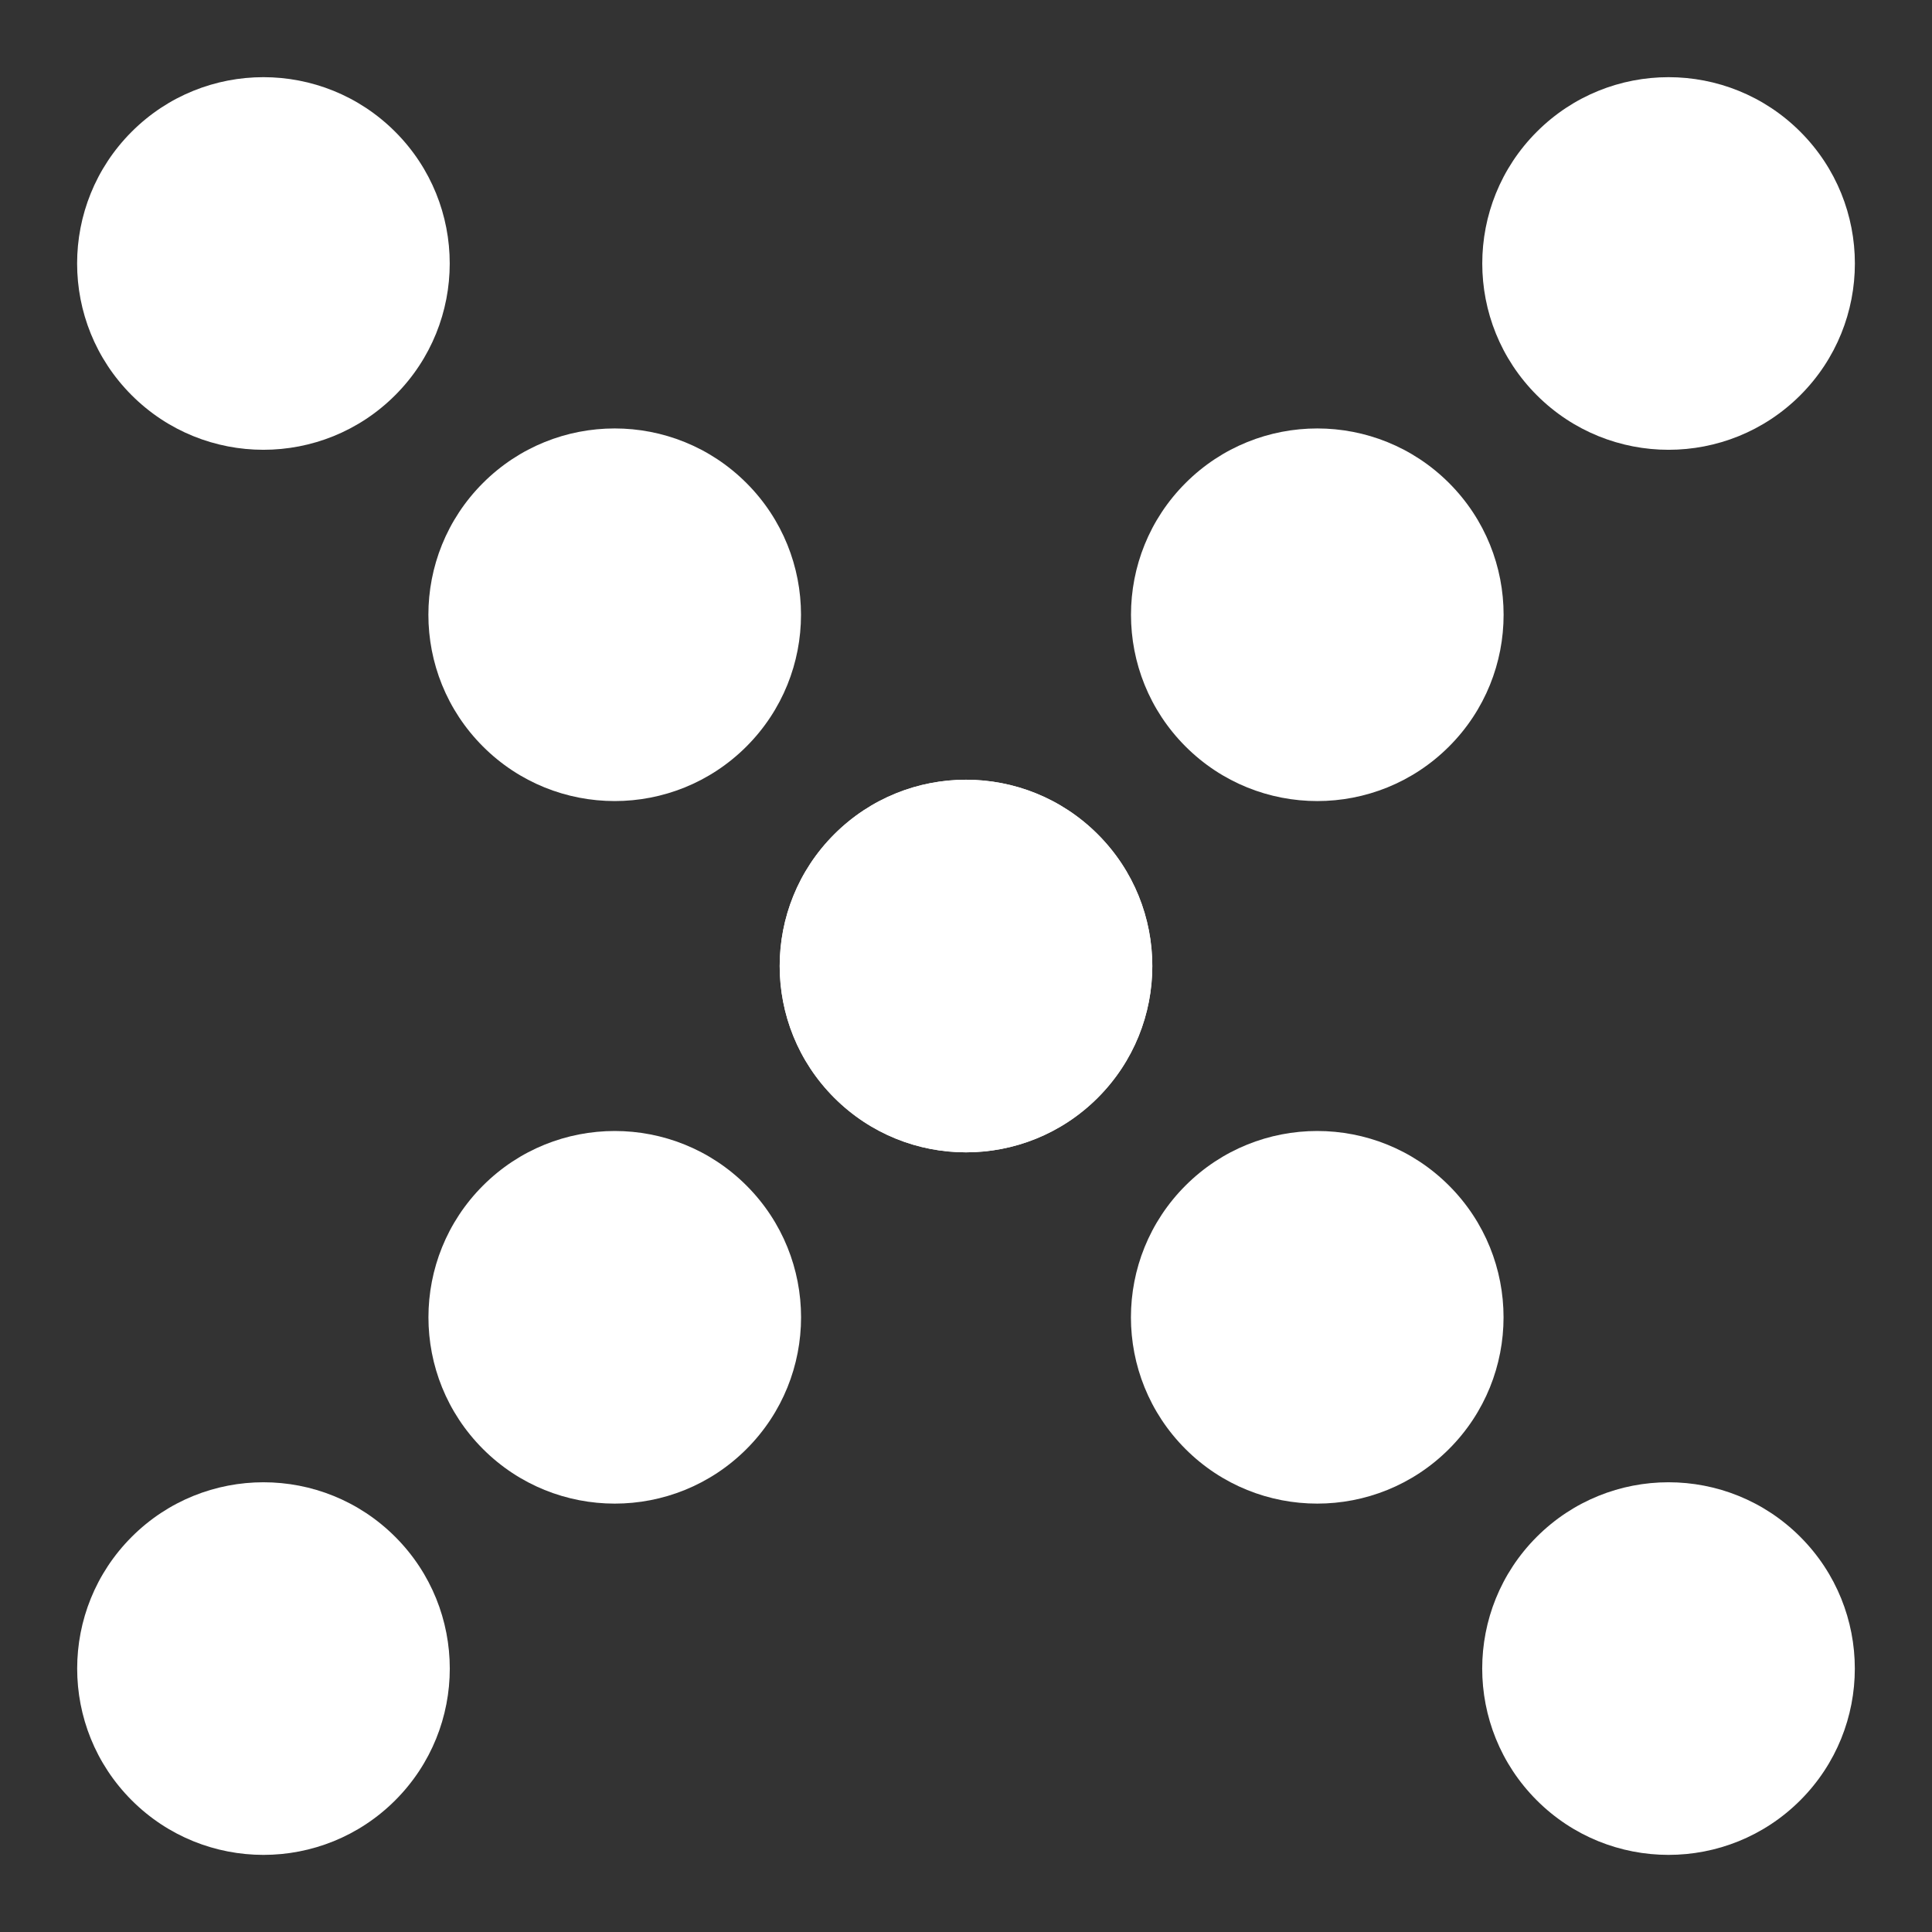 <svg id="Group_317" data-name="Group 317" xmlns="http://www.w3.org/2000/svg" width="13.429" height="13.429" viewBox="0 0 13.429 13.429">
  <rect x="0" y="0" width="13.429" height="13.429" fill="#333333" stroke="none"/>
  <g id="Group_316" data-name="Group 316" transform="translate(0 0)">
    <g id="Group_314" data-name="Group 314" transform="translate(0 11.598) rotate(-45)">
      <circle id="Ellipse_320" data-name="Ellipse 320" cx="1.295" cy="1.295" r="1.295" fill="#fff"/>
      <circle id="Ellipse_321" data-name="Ellipse 321" cx="1.295" cy="1.295" r="1.295" transform="translate(3.453 0)" fill="#fff"/>
      <circle id="Ellipse_322" data-name="Ellipse 322" cx="1.295" cy="1.295" r="1.295" transform="translate(6.906 0)" fill="#fff"/>
      <circle id="Ellipse_323" data-name="Ellipse 323" cx="1.295" cy="1.295" r="1.295" transform="translate(10.359 0)" fill="#fff"/>
      <circle id="Ellipse_324" data-name="Ellipse 324" cx="1.295" cy="1.295" r="1.295" transform="translate(13.812 0)" fill="#fff"/>
    </g>
    <g id="Group_315" data-name="Group 315" transform="translate(1.831 0) rotate(45)">
      <circle id="Ellipse_320-2" data-name="Ellipse 320" cx="1.295" cy="1.295" r="1.295" transform="translate(0 0)" fill="#fff"/>
      <circle id="Ellipse_321-2" data-name="Ellipse 321" cx="1.295" cy="1.295" r="1.295" transform="translate(3.453 0)" fill="#fff"/>
      <circle id="Ellipse_322-2" data-name="Ellipse 322" cx="1.295" cy="1.295" r="1.295" transform="translate(6.906 0)" fill="#fff"/>
      <circle id="Ellipse_323-2" data-name="Ellipse 323" cx="1.295" cy="1.295" r="1.295" transform="translate(10.359 0)" fill="#fff"/>
      <circle id="Ellipse_324-2" data-name="Ellipse 324" cx="1.295" cy="1.295" r="1.295" transform="translate(13.812)" fill="#fff"/>
    </g>
  </g>
</svg>
